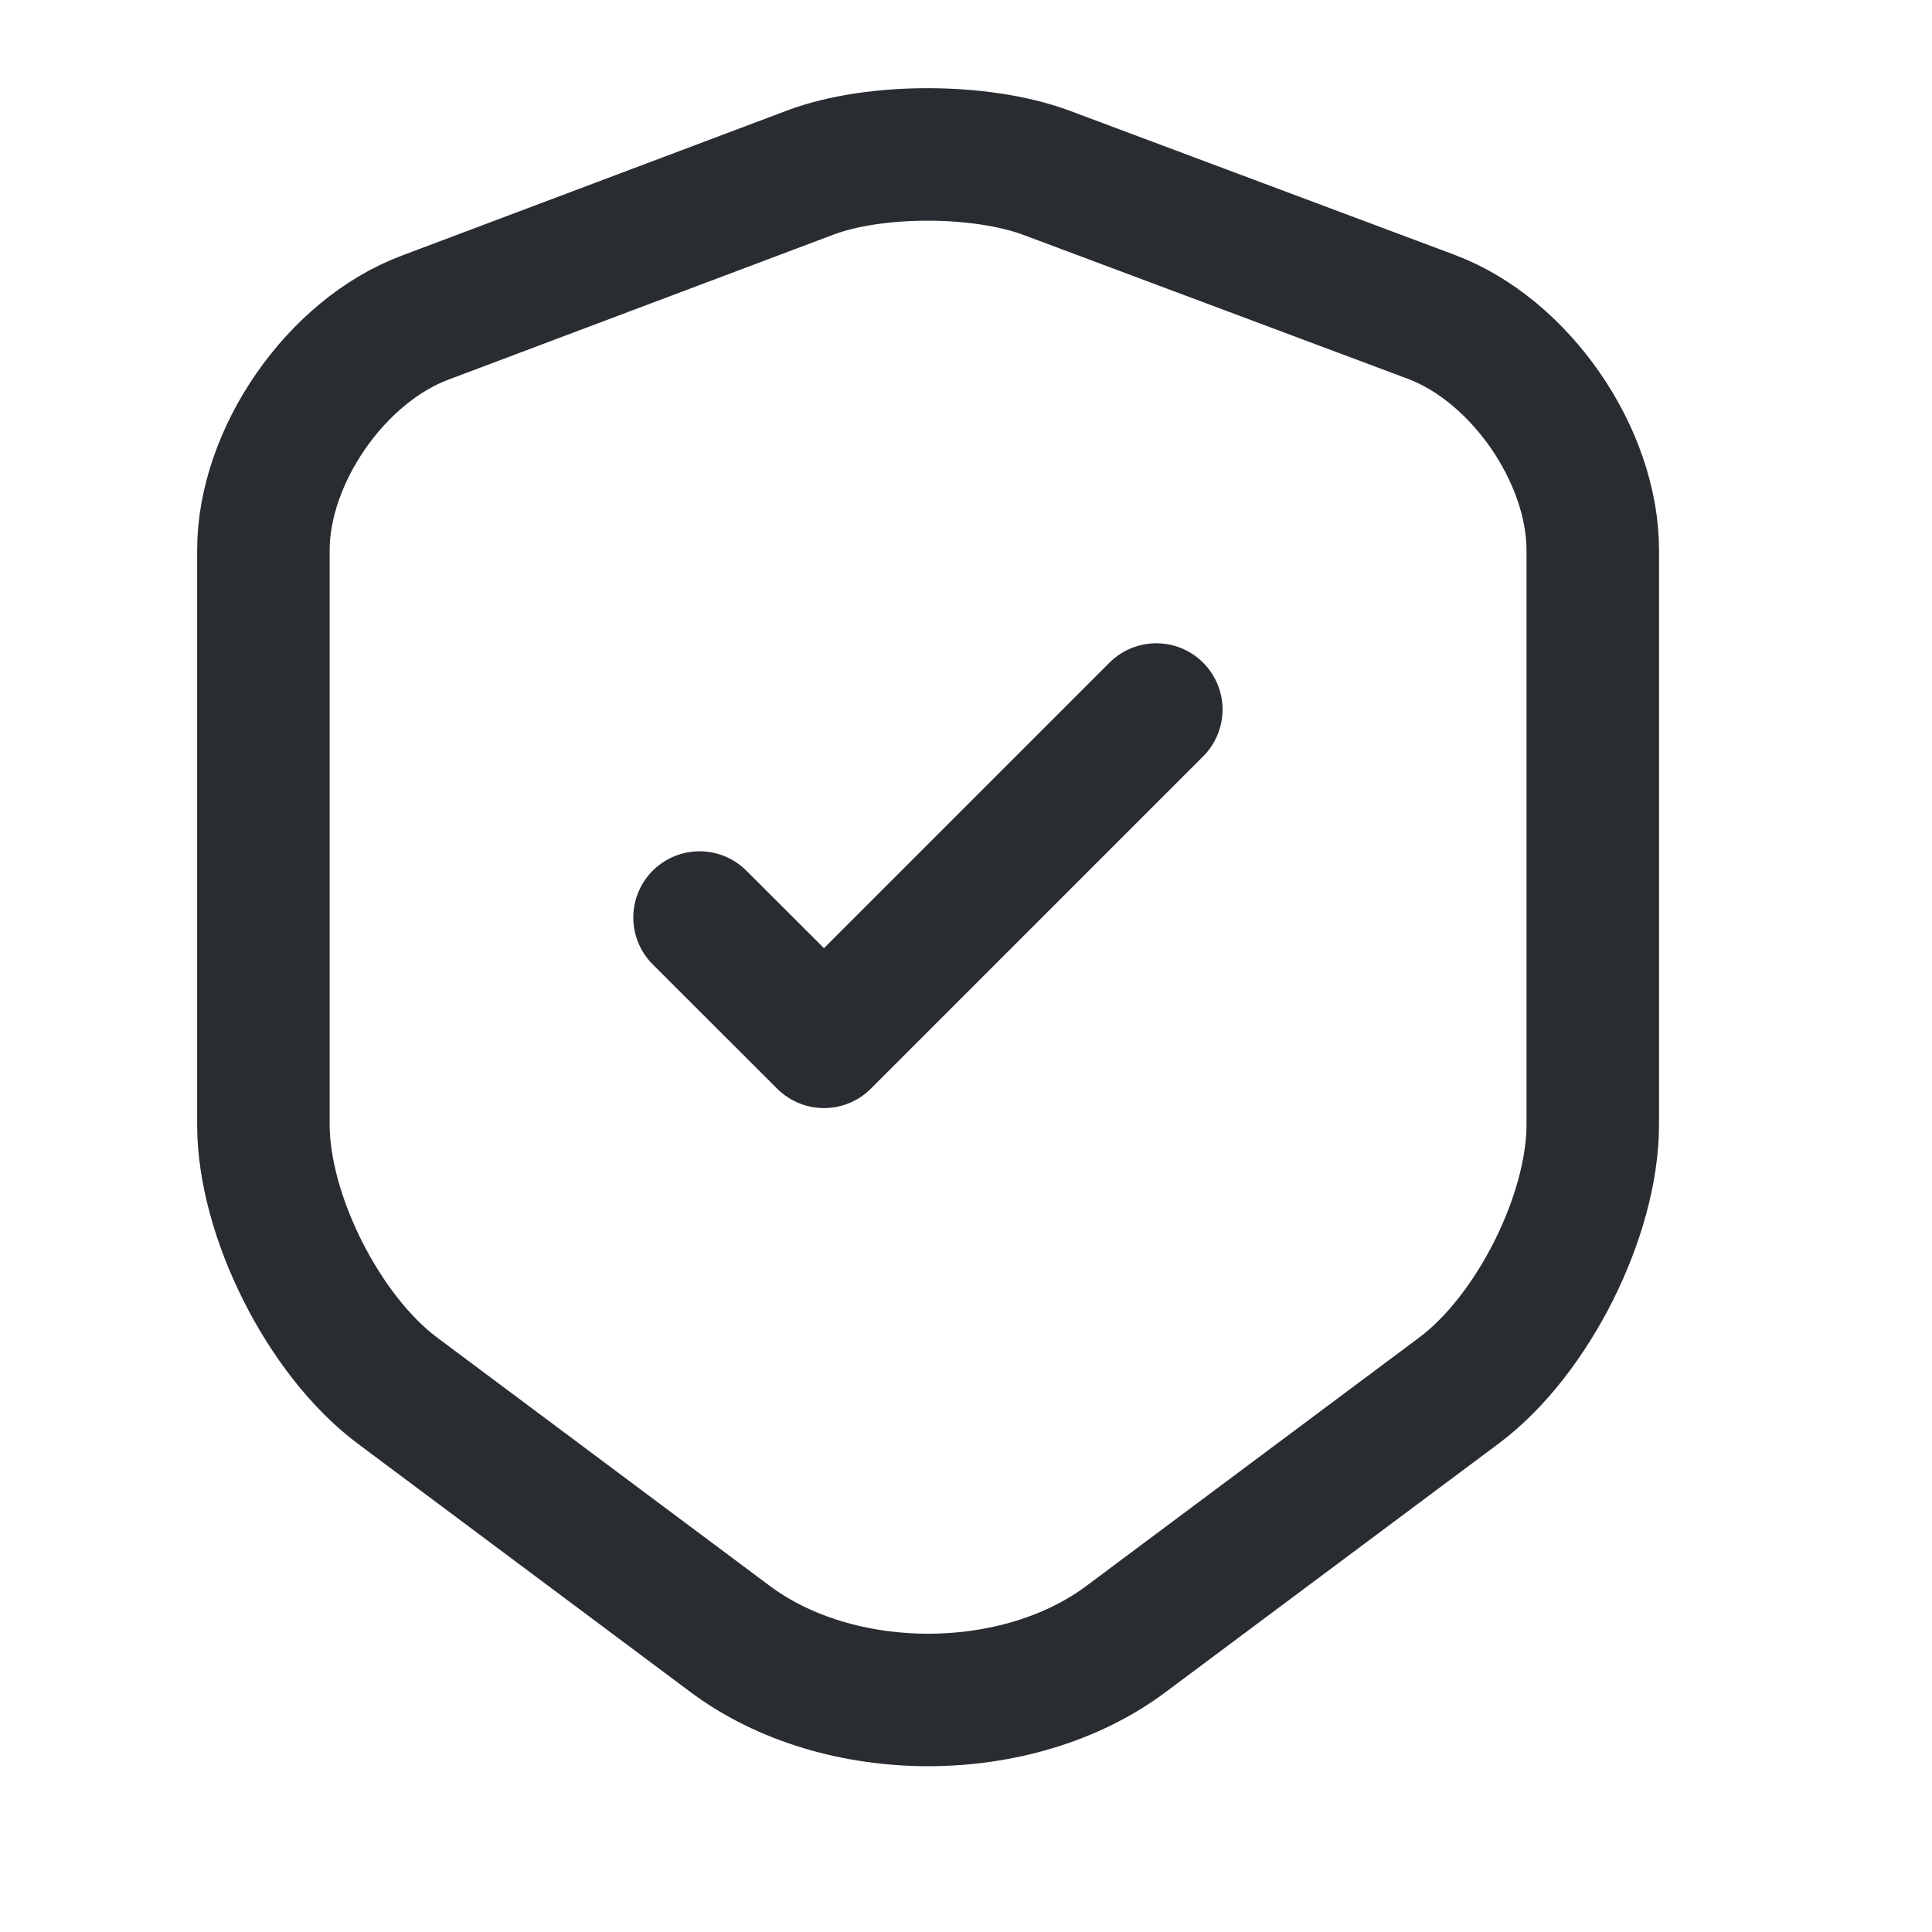 <svg width="12" height="12" viewBox="0 0 12 12" fill="none" xmlns="http://www.w3.org/2000/svg">
<path d="M5.035 1.071L2.64 1.973C2.087 2.18 1.636 2.832 1.636 3.418V6.985C1.636 7.551 2.011 8.295 2.467 8.636L4.531 10.177C5.208 10.686 6.322 10.686 6.998 10.177L9.063 8.636C9.519 8.295 9.893 7.551 9.893 6.985V3.418C9.893 2.828 9.442 2.175 8.89 1.968L6.494 1.071C6.086 0.922 5.433 0.922 5.035 1.071Z" stroke="#292D32" stroke-width="0.823" stroke-linecap="round" stroke-linejoin="round"/>
<path d="M4.345 5.699L5.118 6.471L7.182 4.407" stroke="#292D32" stroke-width="0.823" stroke-linecap="round" stroke-linejoin="round"/>
</svg>
